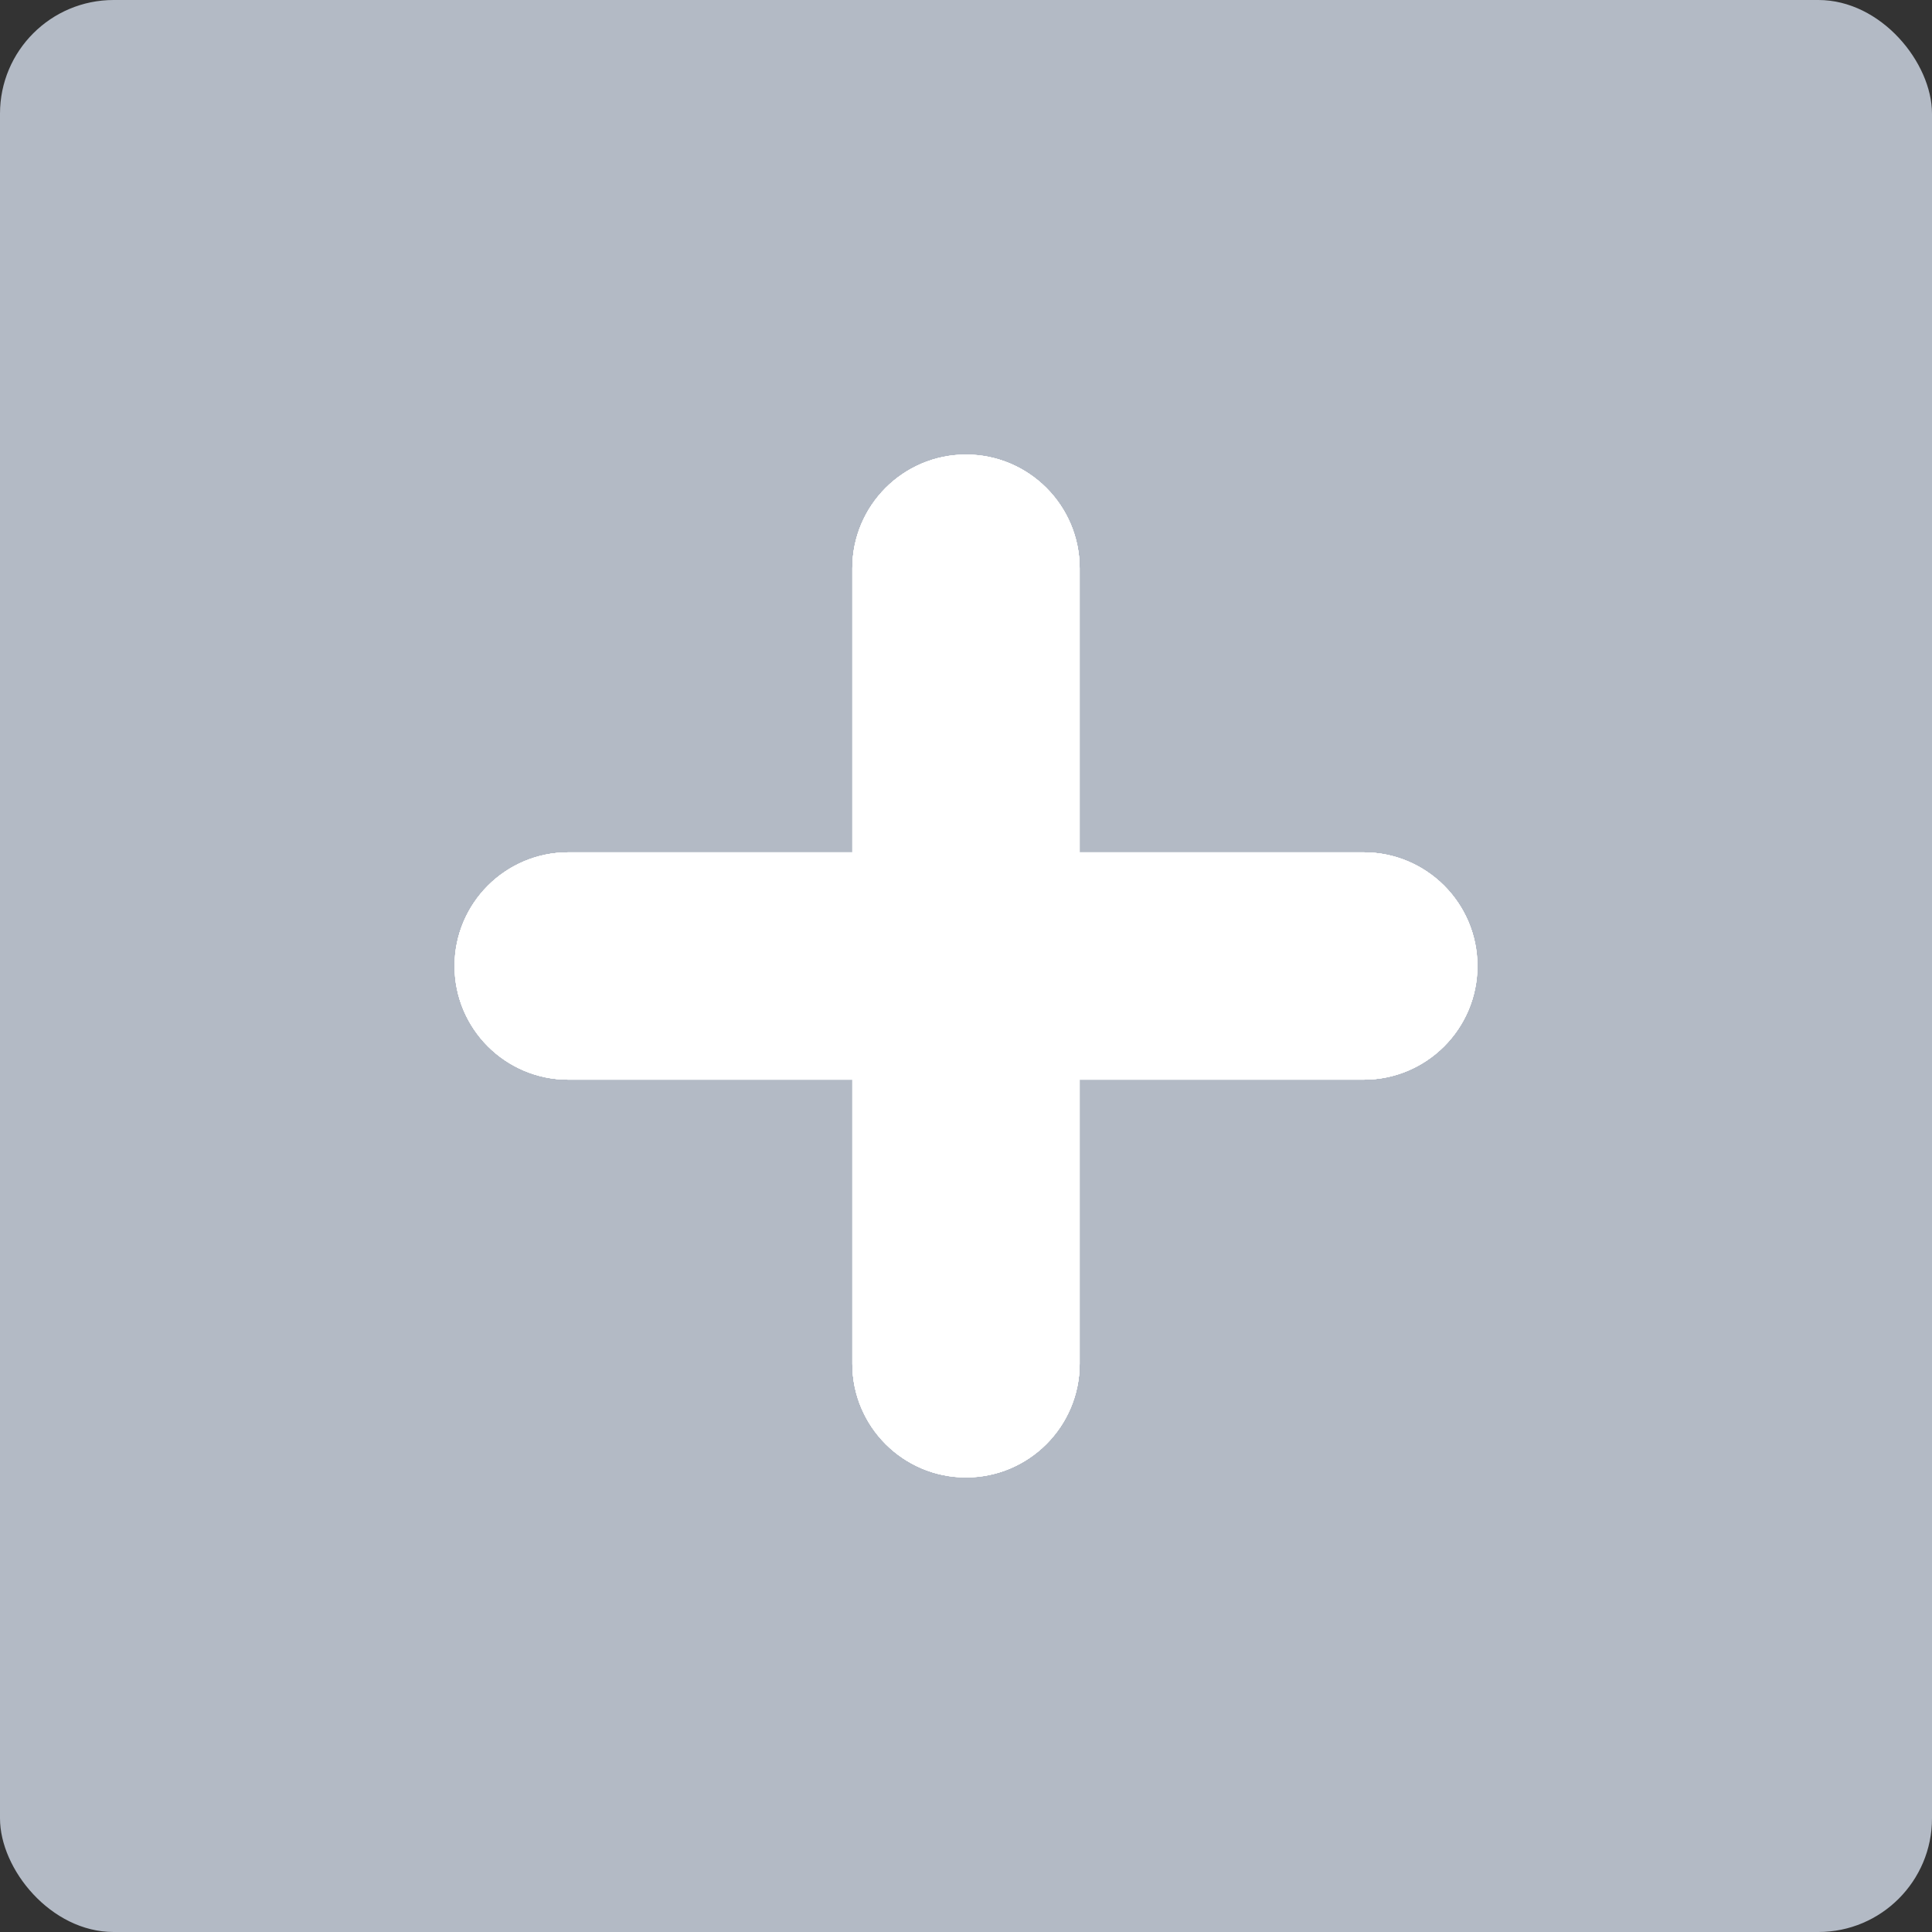 <svg width="17" height="17" viewBox="0 0 17 17" fill="none" xmlns="http://www.w3.org/2000/svg">
<rect x="0" y="0" width="17" height="17" fill="#333333" stroke="none"/>
<rect width="17" height="17" rx="1" fill="#B3BAC5"/>
<path fill-rule="evenodd" clip-rule="evenodd" d="M9.5 5C9.5 4.448 9.052 4 8.5 4C7.948 4 7.5 4.448 7.5 5V7.5H5C4.448 7.5 4 7.948 4 8.5C4 9.052 4.448 9.5 5 9.5H7.5V12C7.5 12.552 7.948 13 8.5 13C9.052 13 9.5 12.552 9.5 12V9.5H12C12.552 9.5 13 9.052 13 8.5C13 7.948 12.552 7.5 12 7.5H9.5V5Z" fill="white"/>
<path fill-rule="evenodd" clip-rule="evenodd" d="M9.5 5C9.5 4.448 9.052 4 8.5 4C7.948 4 7.5 4.448 7.5 5V7.5H5C4.448 7.5 4 7.948 4 8.5C4 9.052 4.448 9.5 5 9.5H7.5V12C7.5 12.552 7.948 13 8.5 13C9.052 13 9.5 12.552 9.5 12V9.5H12C12.552 9.5 13 9.052 13 8.5C13 7.948 12.552 7.5 12 7.5H9.5V5Z" fill="white"/>
<path fill-rule="evenodd" clip-rule="evenodd" d="M9.5 5C9.5 4.448 9.052 4 8.5 4C7.948 4 7.5 4.448 7.5 5V7.5H5C4.448 7.5 4 7.948 4 8.5C4 9.052 4.448 9.5 5 9.5H7.5V12C7.5 12.552 7.948 13 8.5 13C9.052 13 9.5 12.552 9.5 12V9.5H12C12.552 9.5 13 9.052 13 8.5C13 7.948 12.552 7.5 12 7.5H9.5V5Z" fill="white"/>
<path fill-rule="evenodd" clip-rule="evenodd" d="M9.5 5C9.5 4.448 9.052 4 8.5 4C7.948 4 7.5 4.448 7.5 5V7.5H5C4.448 7.5 4 7.948 4 8.5C4 9.052 4.448 9.5 5 9.5H7.5V12C7.5 12.552 7.948 13 8.5 13C9.052 13 9.5 12.552 9.5 12V9.5H12C12.552 9.5 13 9.052 13 8.5C13 7.948 12.552 7.5 12 7.5H9.5V5Z" fill="white"/>
<path fill-rule="evenodd" clip-rule="evenodd" d="M9.5 5C9.5 4.448 9.052 4 8.5 4C7.948 4 7.5 4.448 7.5 5V7.5H5C4.448 7.5 4 7.948 4 8.5C4 9.052 4.448 9.5 5 9.5H7.5V12C7.5 12.552 7.948 13 8.5 13C9.052 13 9.5 12.552 9.5 12V9.5H12C12.552 9.5 13 9.052 13 8.5C13 7.948 12.552 7.5 12 7.5H9.5V5Z" fill="white"/>
</svg>
